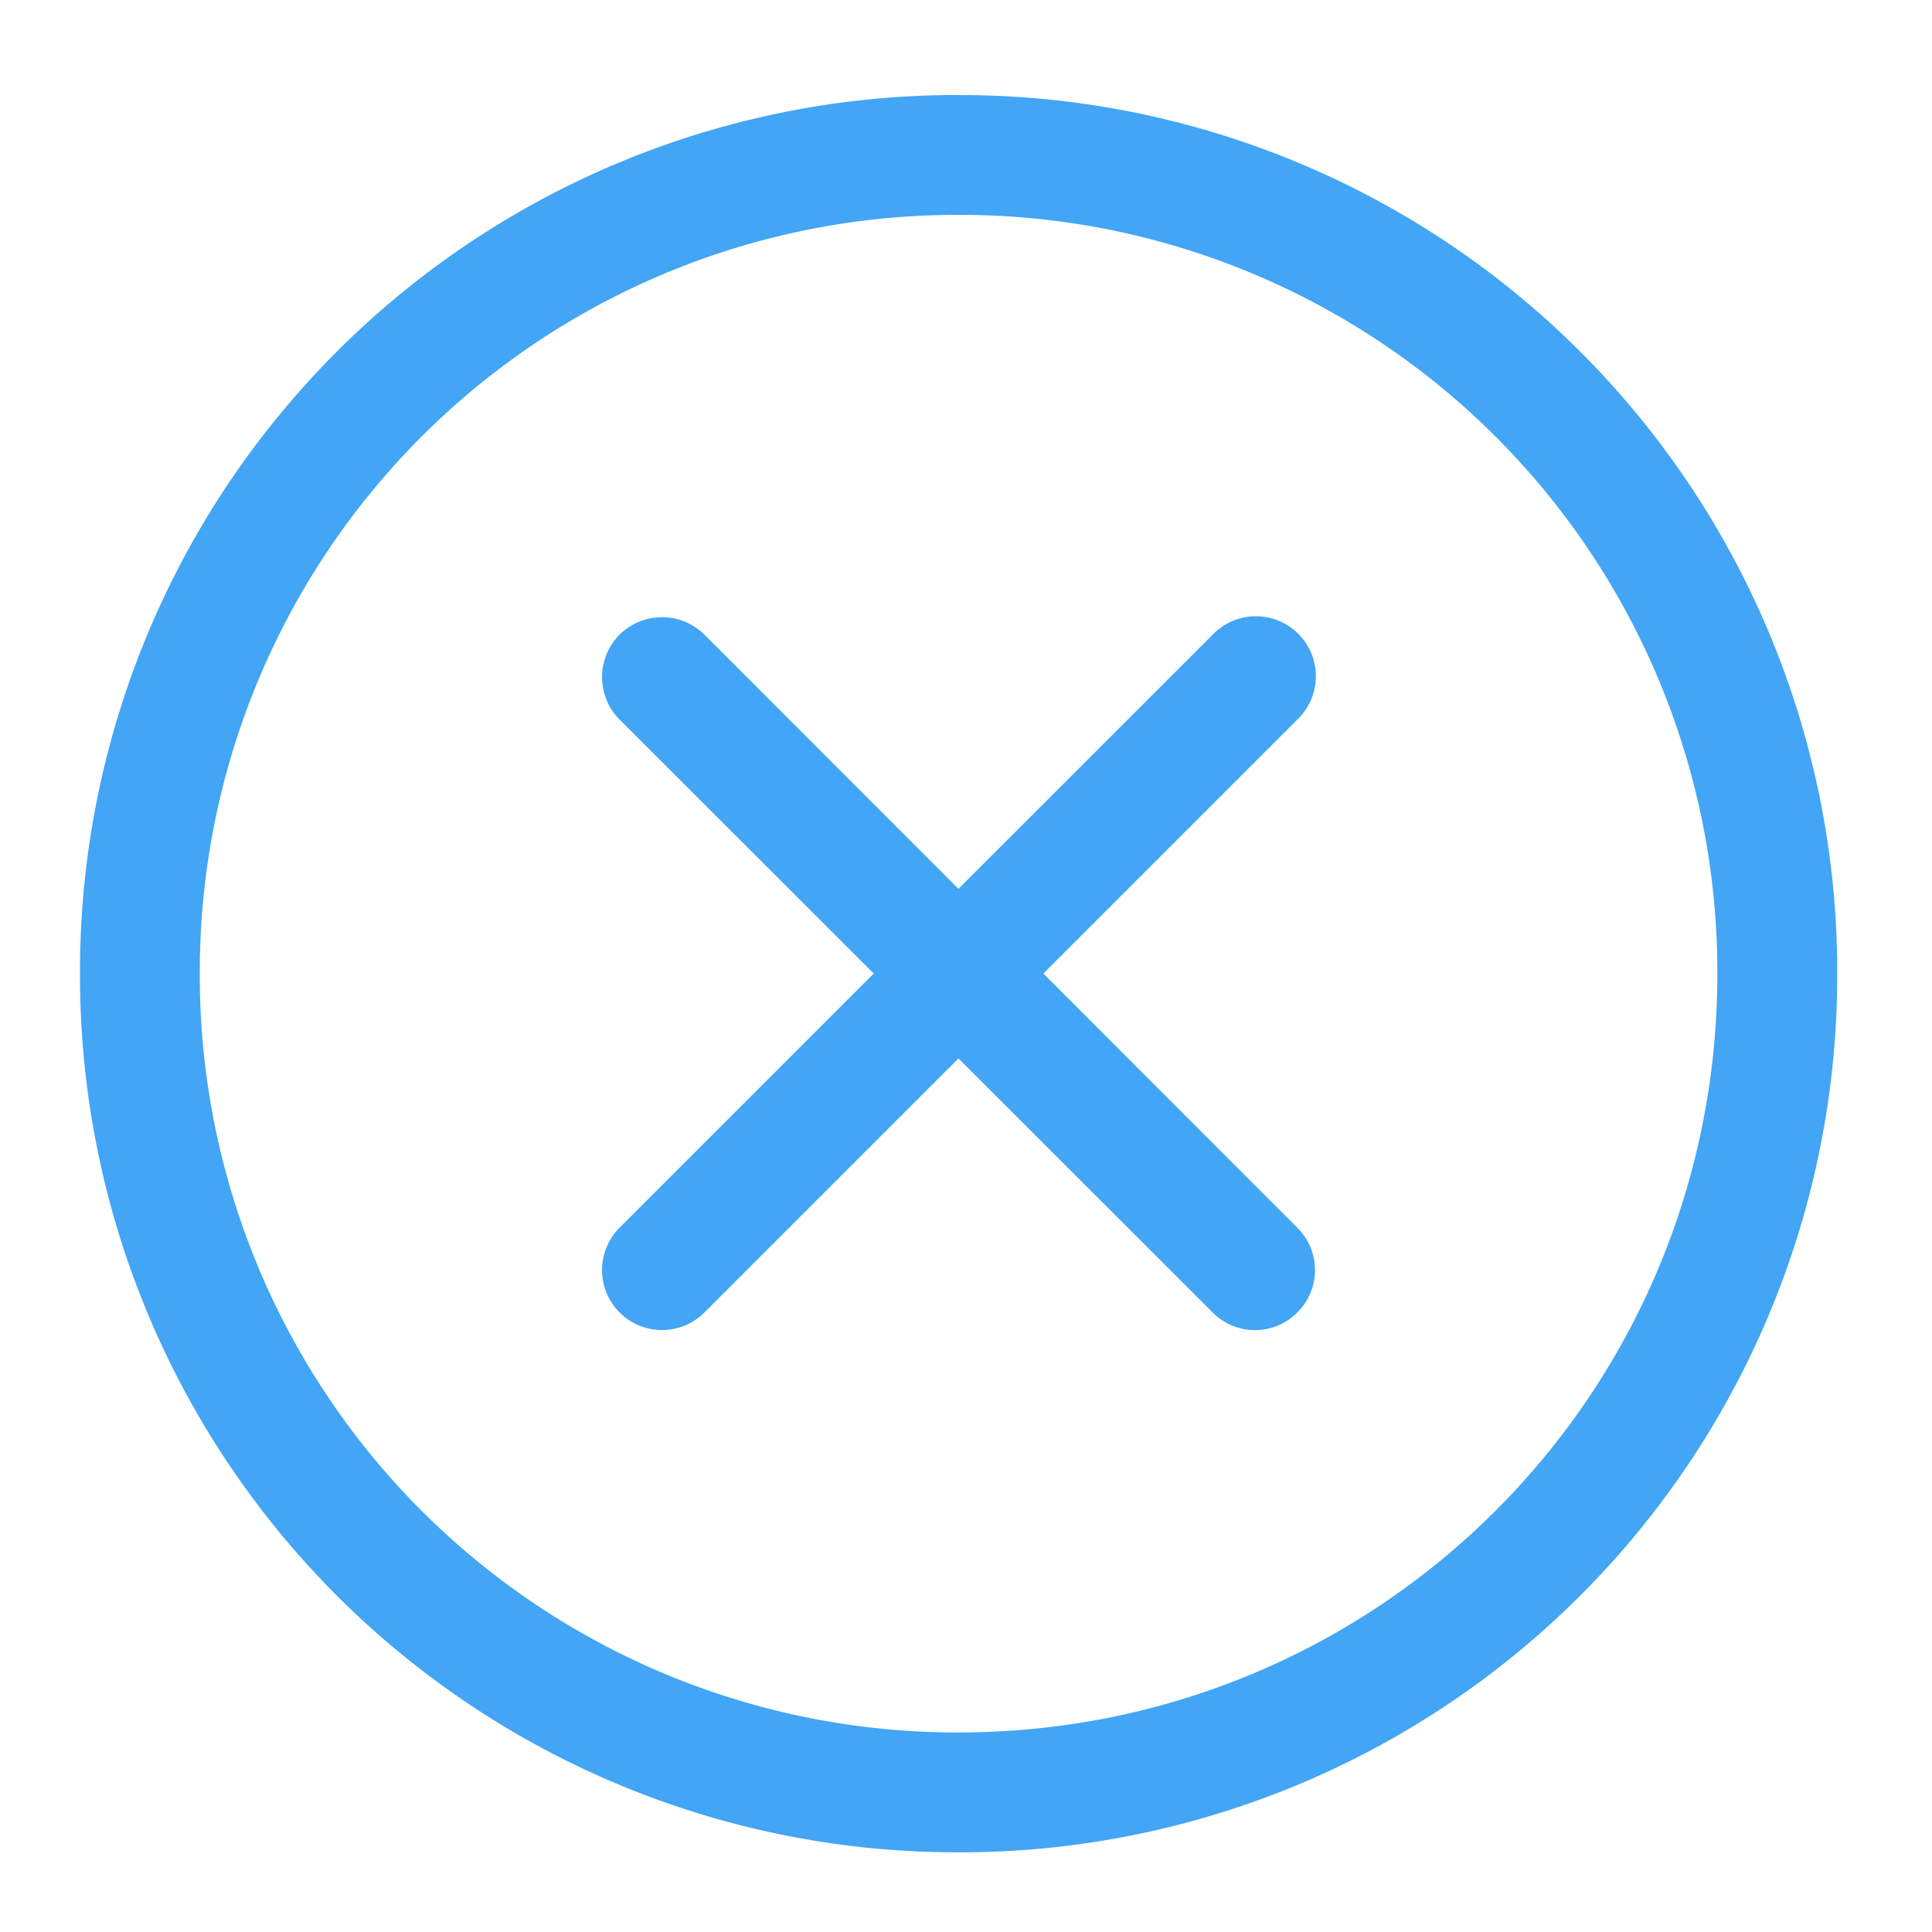 <svg xmlns="http://www.w3.org/2000/svg" width="32pt" height="32pt" viewBox="0 0 32 32"><g fill="#42a5f5"><path d="M15.875 1.574a14.517 14.517 0 0 0-14.55 14.551 14.52 14.52 0 0 0 14.55 14.555A14.524 14.524 0 0 0 30.43 16.125a14.52 14.52 0 0 0-14.555-14.55zm0 1.985a12.54 12.54 0 0 1 12.57 12.566c0 6.965-5.605 12.57-12.57 12.57a12.54 12.54 0 0 1-12.566-12.57A12.54 12.54 0 0 1 15.875 3.559zm0 0"/><path d="M10.965 10.223c-.254 0-.508.097-.703.289a.997.997 0 0 0 0 1.406l4.21 4.207-4.21 4.21a.993.993 0 1 0 1.406 1.403l4.207-4.207 4.21 4.207a.986.986 0 0 0 1.403 0 .986.986 0 0 0 0-1.402l-4.207-4.211 4.207-4.207a.993.993 0 1 0-1.402-1.406l-4.211 4.21-4.207-4.21a1.004 1.004 0 0 0-.703-.29zm0 0"/></g></svg>